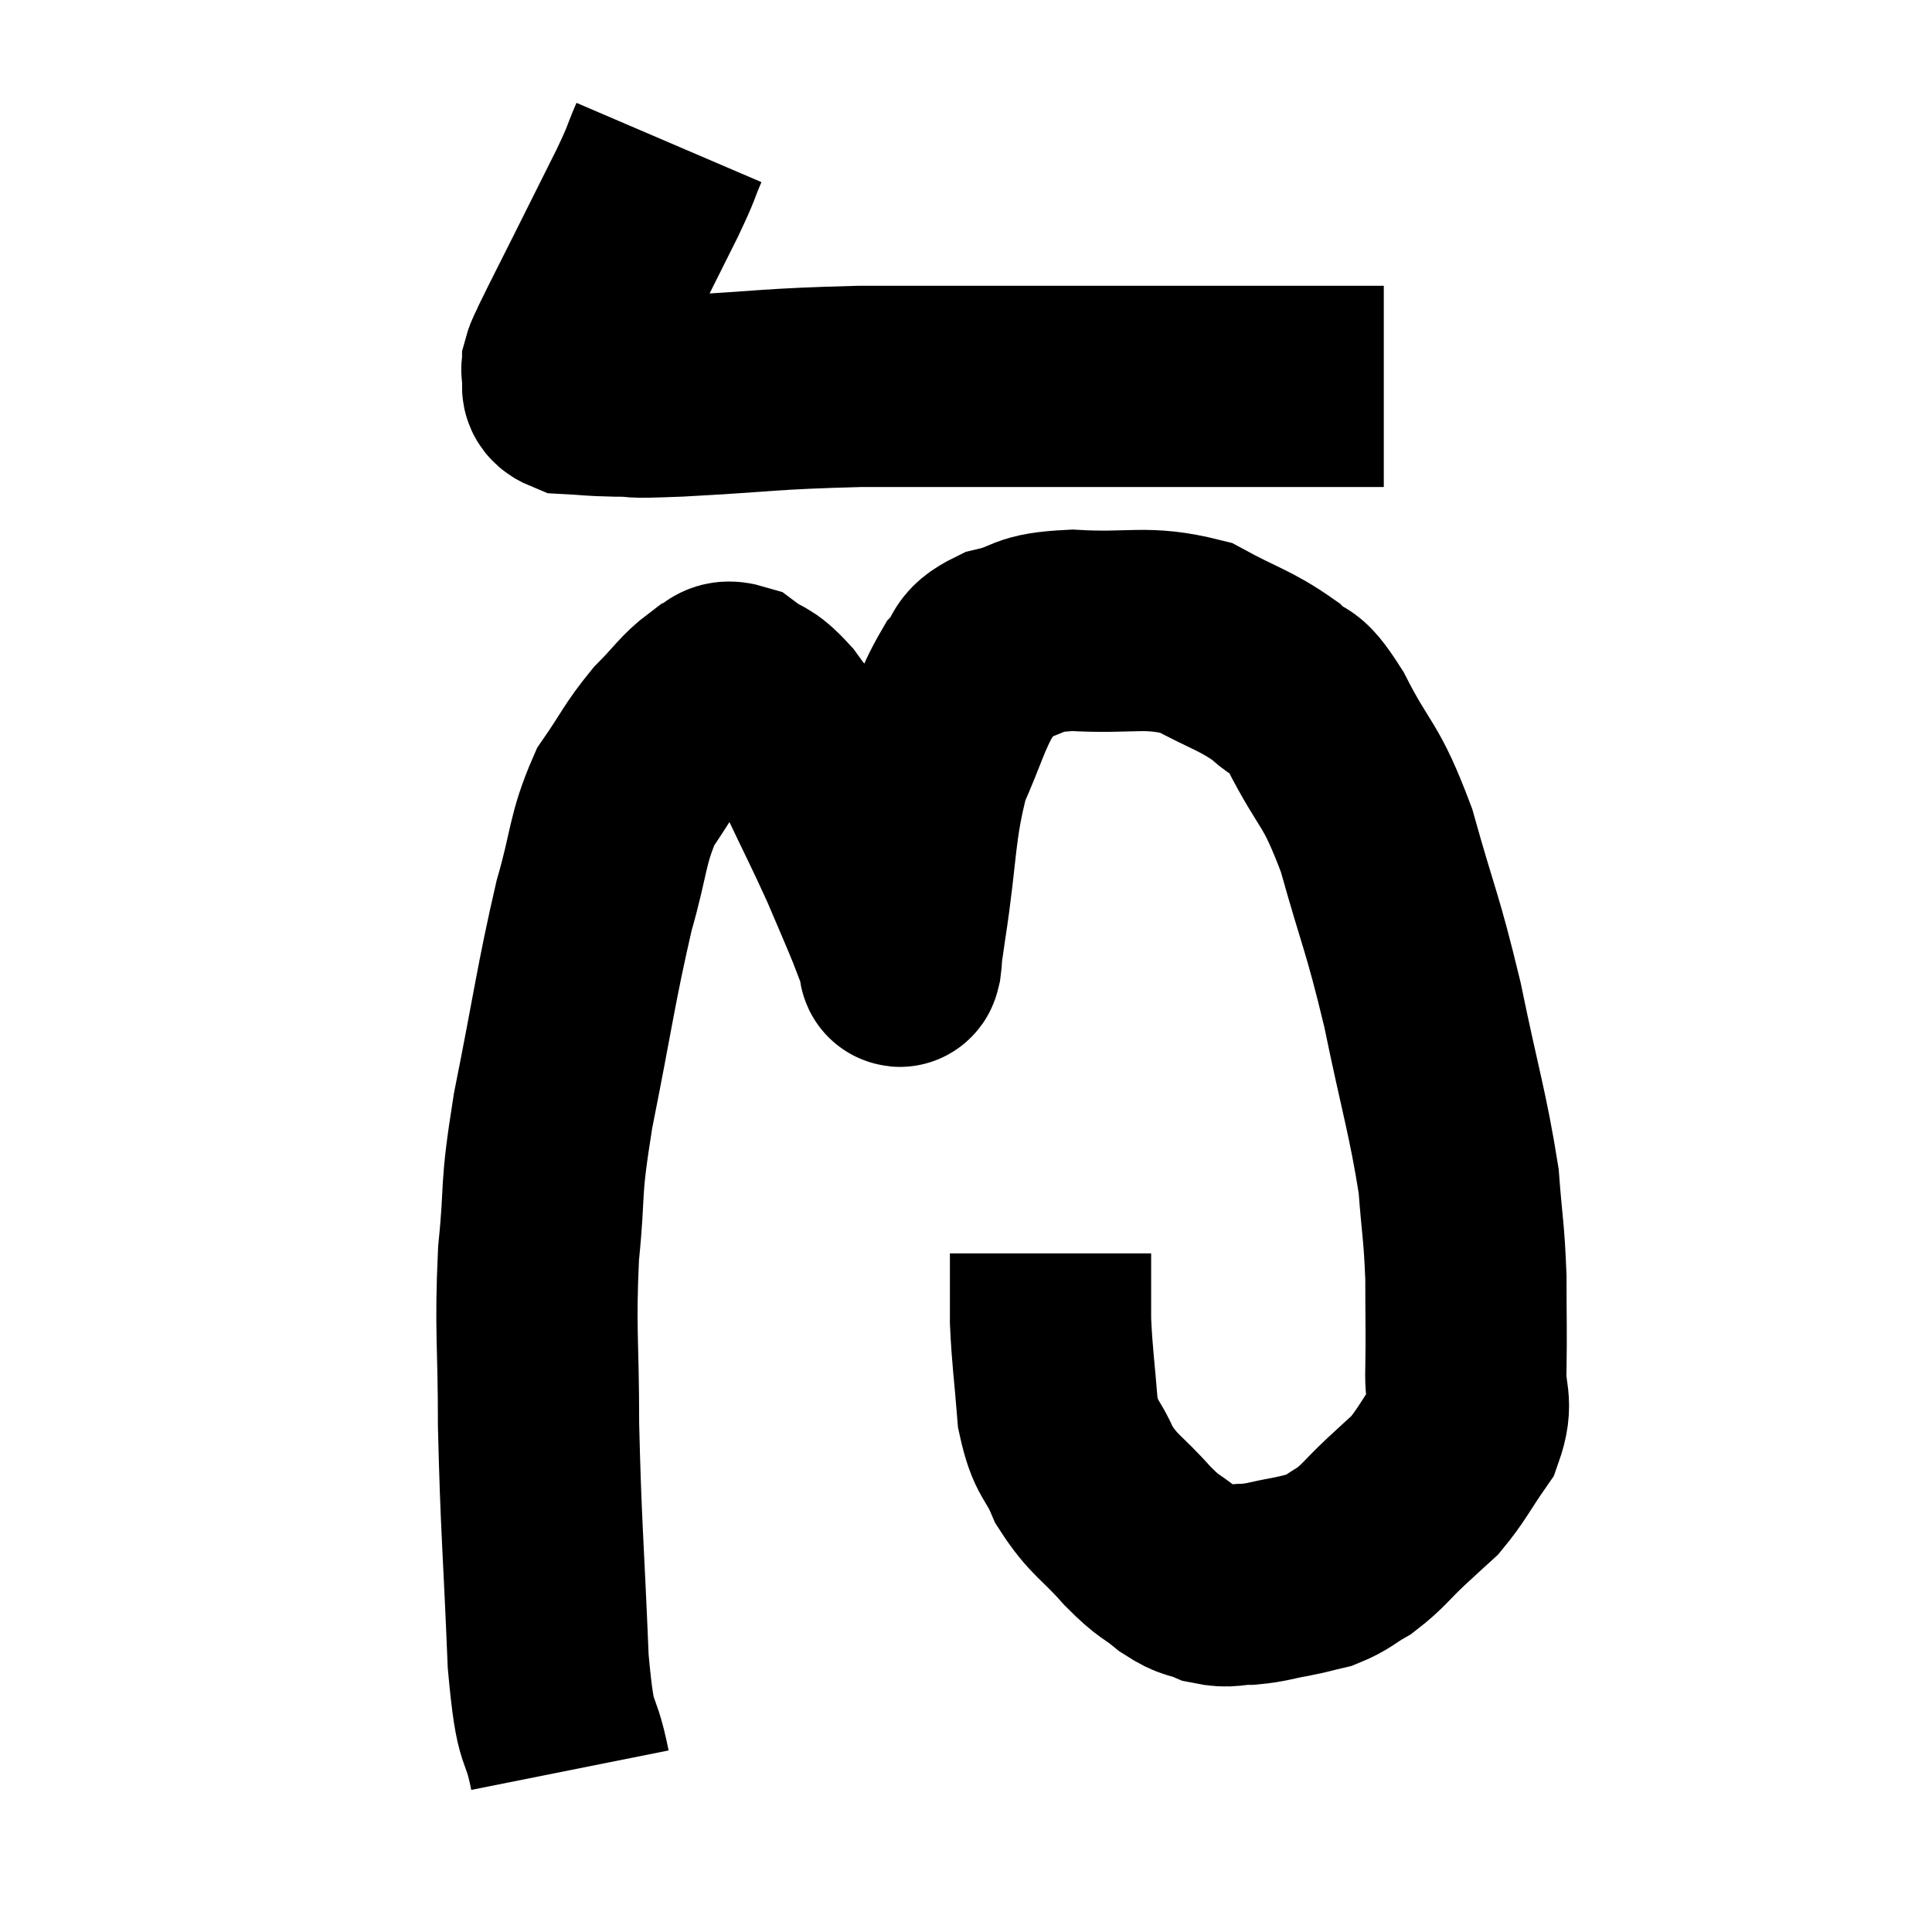 <svg width="48" height="48" viewBox="0 0 48 48" xmlns="http://www.w3.org/2000/svg"><path d="M 16.62 3.54 C 16.35 4.17, 16.485 3.945, 16.08 4.8 C 15.54 5.88, 15.48 6, 15 6.96 C 14.58 7.8, 14.415 8.115, 14.16 8.64 C 14.07 8.85, 14.025 8.895, 13.98 9.06 C 13.98 9.18, 13.935 9.12, 13.98 9.3 C 14.07 9.54, 13.83 9.645, 14.16 9.78 C 14.73 9.81, 14.625 9.825, 15.3 9.84 C 16.08 9.84, 15.345 9.9, 16.86 9.84 C 19.11 9.72, 19.035 9.66, 21.36 9.6 C 23.76 9.6, 23.7 9.6, 26.16 9.6 C 28.68 9.6, 29.19 9.6, 31.2 9.6 C 32.7 9.6, 33.405 9.6, 34.2 9.6 C 34.29 9.6, 34.335 9.6, 34.38 9.6 L 34.38 9.6" fill="none" stroke="black" stroke-width="5"></path><path d="M 14.16 43.98 C 13.89 42.63, 13.815 43.425, 13.62 41.28 C 13.5 38.34, 13.44 37.935, 13.38 35.4 C 13.38 33.27, 13.29 33.09, 13.38 31.14 C 13.56 29.37, 13.395 29.76, 13.74 27.6 C 14.25 25.05, 14.31 24.45, 14.76 22.5 C 15.15 21.15, 15.075 20.865, 15.54 19.8 C 16.08 19.02, 16.095 18.885, 16.62 18.24 C 17.13 17.73, 17.22 17.535, 17.64 17.22 C 17.97 17.1, 17.895 16.86, 18.3 16.98 C 18.78 17.34, 18.765 17.16, 19.26 17.7 C 19.77 18.42, 19.755 18.21, 20.28 19.14 C 20.82 20.28, 20.925 20.46, 21.36 21.42 C 21.69 22.2, 21.78 22.395, 22.02 22.98 C 22.17 23.37, 22.245 23.565, 22.32 23.76 C 22.32 23.76, 22.305 23.715, 22.32 23.76 C 22.35 23.85, 22.335 24.135, 22.38 23.94 C 22.44 23.46, 22.32 24.195, 22.5 22.98 C 22.8 21.03, 22.71 20.595, 23.1 19.08 C 23.58 18, 23.625 17.67, 24.06 16.92 C 24.45 16.5, 24.195 16.395, 24.84 16.08 C 25.74 15.87, 25.425 15.72, 26.64 15.66 C 28.17 15.75, 28.44 15.525, 29.7 15.84 C 30.69 16.38, 30.93 16.395, 31.68 16.92 C 32.19 17.43, 32.07 16.95, 32.7 17.94 C 33.45 19.41, 33.54 19.125, 34.2 20.88 C 34.77 22.92, 34.83 22.845, 35.34 24.96 C 35.79 27.15, 35.97 27.645, 36.24 29.34 C 36.33 30.54, 36.375 30.57, 36.42 31.74 C 36.42 32.88, 36.435 33.075, 36.42 34.02 C 36.39 34.77, 36.615 34.8, 36.36 35.52 C 35.88 36.21, 35.82 36.39, 35.4 36.9 C 35.04 37.23, 35.115 37.155, 34.68 37.56 C 34.17 38.04, 34.125 38.16, 33.66 38.52 C 33.24 38.76, 33.225 38.835, 32.82 39 C 32.43 39.09, 32.49 39.09, 32.04 39.18 C 31.53 39.27, 31.5 39.315, 31.02 39.36 C 30.57 39.36, 30.555 39.45, 30.12 39.36 C 29.7 39.18, 29.745 39.3, 29.28 39 C 28.77 38.58, 28.845 38.745, 28.26 38.16 C 27.6 37.41, 27.435 37.425, 26.94 36.66 C 26.61 35.88, 26.49 36.06, 26.28 35.1 C 26.19 33.96, 26.145 33.765, 26.1 32.82 C 26.1 32.07, 26.1 31.74, 26.1 31.32 L 26.1 31.14" fill="none" stroke="black" stroke-width="5"></path></svg>